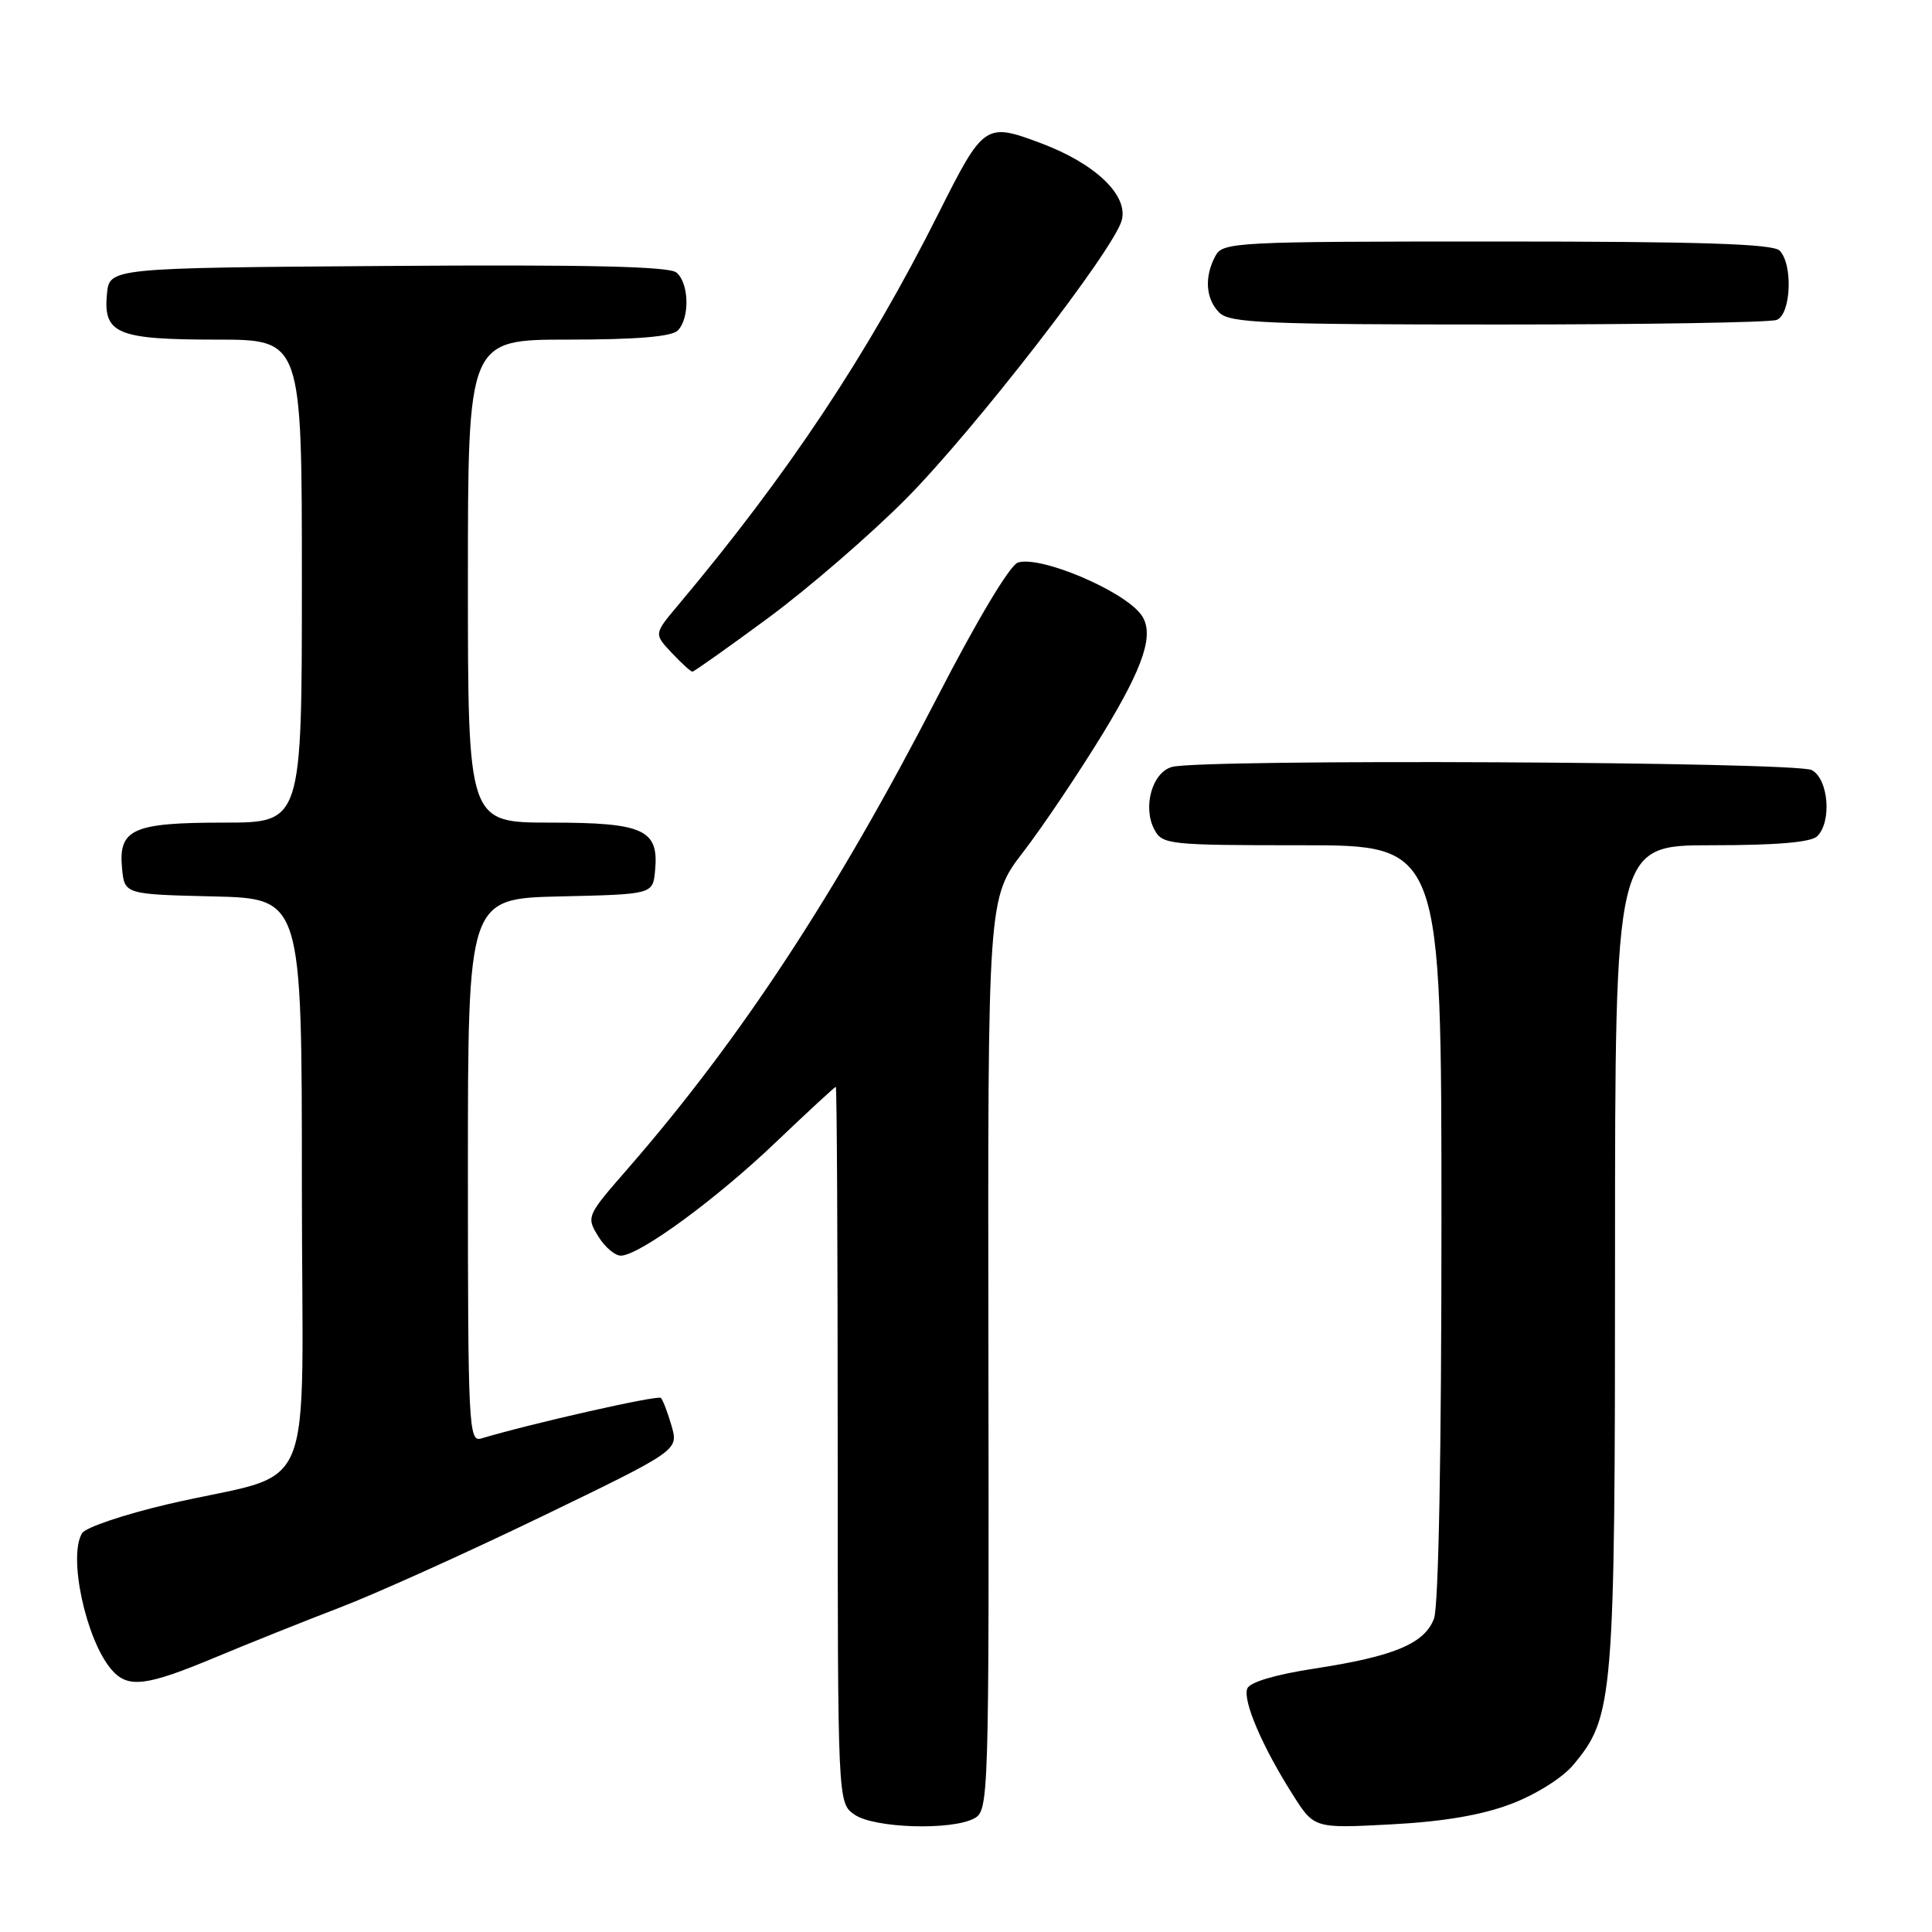 <?xml version="1.0" encoding="UTF-8" standalone="no"?>
<!DOCTYPE svg PUBLIC "-//W3C//DTD SVG 1.1//EN" "http://www.w3.org/Graphics/SVG/1.1/DTD/svg11.dtd" >
<svg xmlns="http://www.w3.org/2000/svg" xmlns:xlink="http://www.w3.org/1999/xlink" version="1.1" viewBox="0 0 256 256">
 <g >
 <path fill="currentColor"
d=" M 129.09 240.95 C 131.01 239.92 131.06 238.54 130.97 179.45 C 130.88 119.00 130.88 119.00 135.60 112.87 C 138.19 109.50 142.94 102.43 146.16 97.16 C 151.62 88.20 153.00 83.93 151.23 81.48 C 148.95 78.29 137.87 73.59 134.88 74.54 C 133.83 74.87 129.51 82.08 124.24 92.30 C 110.77 118.43 98.12 137.70 83.19 154.85 C 77.71 161.13 77.67 161.22 79.29 163.85 C 80.19 165.31 81.57 166.45 82.35 166.38 C 84.99 166.16 94.94 158.85 102.74 151.41 C 107.01 147.34 110.61 144.01 110.75 144.01 C 110.89 144.00 111.00 165.35 111.00 191.44 C 111.00 238.89 111.00 238.89 113.22 240.44 C 115.80 242.25 126.06 242.57 129.09 240.95 Z  M 200.21 239.04 C 203.45 237.82 207.01 235.59 208.43 233.90 C 213.82 227.49 214.00 225.32 214.00 166.32 C 214.00 112.00 214.00 112.00 226.80 112.00 C 235.42 112.00 239.99 111.61 240.80 110.80 C 242.75 108.85 242.28 103.22 240.07 102.04 C 238.00 100.93 159.32 100.54 155.31 101.62 C 152.67 102.32 151.37 106.96 152.97 109.94 C 154.02 111.91 154.92 112.00 172.54 112.00 C 191.00 112.00 191.00 112.00 191.00 161.93 C 191.00 192.59 190.62 212.88 190.01 214.48 C 188.75 217.80 184.71 219.48 174.14 221.10 C 168.99 221.89 165.59 222.90 165.27 223.74 C 164.65 225.35 167.27 231.46 171.29 237.79 C 174.13 242.28 174.13 242.28 184.32 241.74 C 191.22 241.38 196.34 240.51 200.21 239.04 Z  M 28.46 219.64 C 32.88 217.79 40.33 214.81 45.00 213.02 C 49.67 211.24 61.69 205.82 71.71 200.98 C 89.91 192.18 89.91 192.18 88.99 188.95 C 88.48 187.18 87.84 185.51 87.57 185.23 C 87.16 184.83 70.42 188.61 63.75 190.61 C 62.11 191.10 62.00 188.95 62.00 155.10 C 62.00 119.06 62.00 119.06 74.25 118.78 C 86.50 118.50 86.50 118.50 86.80 115.38 C 87.33 109.92 85.33 109.00 72.93 109.00 C 62.00 109.00 62.00 109.00 62.00 77.00 C 62.00 45.00 62.00 45.00 75.30 45.00 C 84.31 45.00 88.99 44.61 89.80 43.80 C 91.42 42.18 91.32 37.51 89.63 36.11 C 88.65 35.30 77.77 35.05 51.38 35.24 C 14.50 35.50 14.50 35.50 14.17 38.96 C 13.67 44.23 15.52 45.00 28.69 45.00 C 40.00 45.00 40.00 45.00 40.00 77.00 C 40.00 109.00 40.00 109.00 29.69 109.00 C 17.59 109.00 15.68 109.85 16.17 115.04 C 16.50 118.50 16.50 118.50 28.25 118.78 C 40.00 119.06 40.00 119.06 40.00 156.99 C 40.00 200.33 42.42 194.59 22.13 199.34 C 16.43 200.68 11.37 202.39 10.89 203.14 C 8.98 206.16 11.38 217.31 14.79 221.25 C 16.95 223.74 19.33 223.45 28.46 219.64 Z  M 101.82 81.86 C 107.14 77.93 115.34 70.84 120.04 66.11 C 129.10 56.97 147.62 33.07 148.64 29.18 C 149.52 25.86 145.10 21.65 137.89 18.96 C 130.57 16.22 130.33 16.38 124.38 28.23 C 114.98 46.96 104.41 62.86 89.80 80.25 C 86.65 84.00 86.65 84.00 89.00 86.50 C 90.29 87.87 91.53 89.00 91.74 89.00 C 91.96 89.00 96.49 85.79 101.82 81.86 Z  M 235.42 42.39 C 237.33 41.66 237.60 35.00 235.80 33.20 C 234.91 32.31 225.21 32.00 198.34 32.00 C 163.50 32.00 162.03 32.08 161.04 33.93 C 159.55 36.71 159.76 39.62 161.57 41.43 C 162.94 42.80 167.69 43.00 198.49 43.00 C 217.93 43.00 234.55 42.73 235.42 42.39 Z "/>
</g>
</svg>